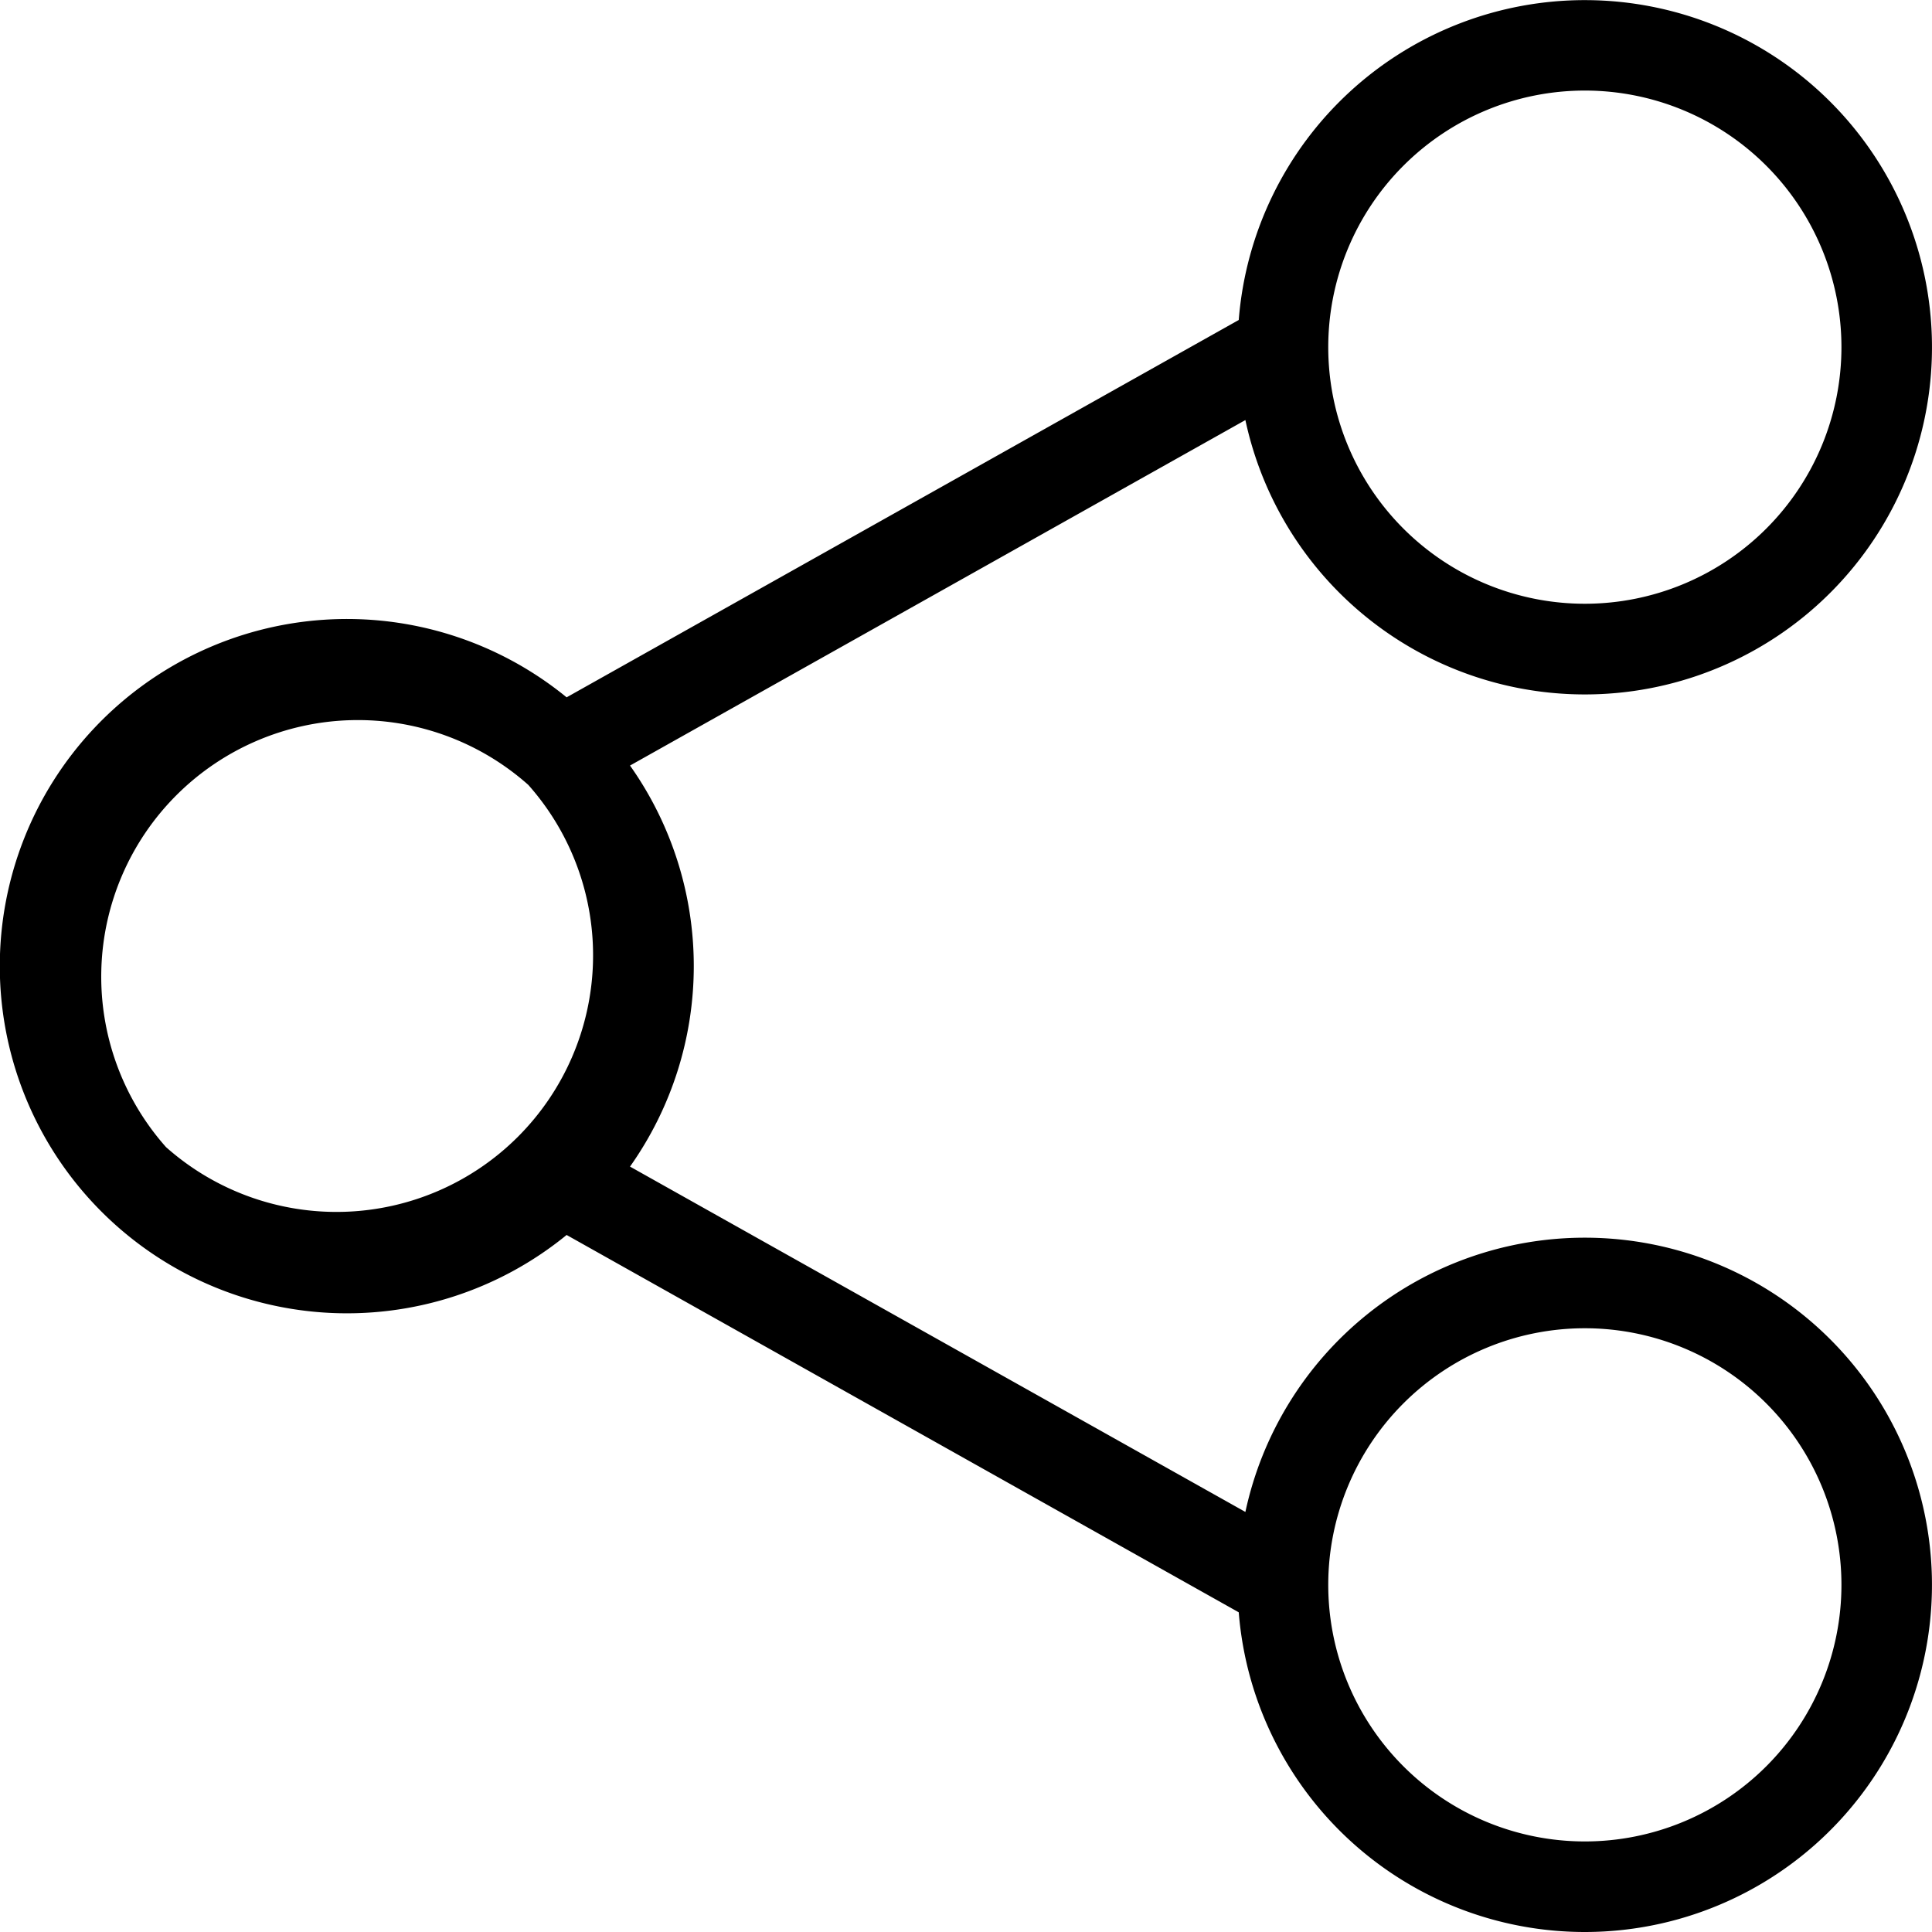 <svg data-name="Livello 1" id="Livello_1" viewBox="0 0 128 128" xmlns="http://www.w3.org/2000/svg"><title/>
<path d="M105,82a23,23,0,0,0-22.49,18.17L41.74,77.29a23,23,0,0,0,0-26.57L82.51,27.83a23,23,0,1,0-.44-6.63l-44.53,25a23,23,0,1,0,0,35.62l44.53,25A23,23,0,1,0,105,82Zm0-76A17,17,0,1,1,88,23,17,17,0,0,1,105,6ZM11,76A17,17,0,0,1,35,52h0A17,17,0,0,1,11,76Zm94,46a17,17,0,1,1,17-17A17,17,0,0,1,105,122Z"/>
</svg>